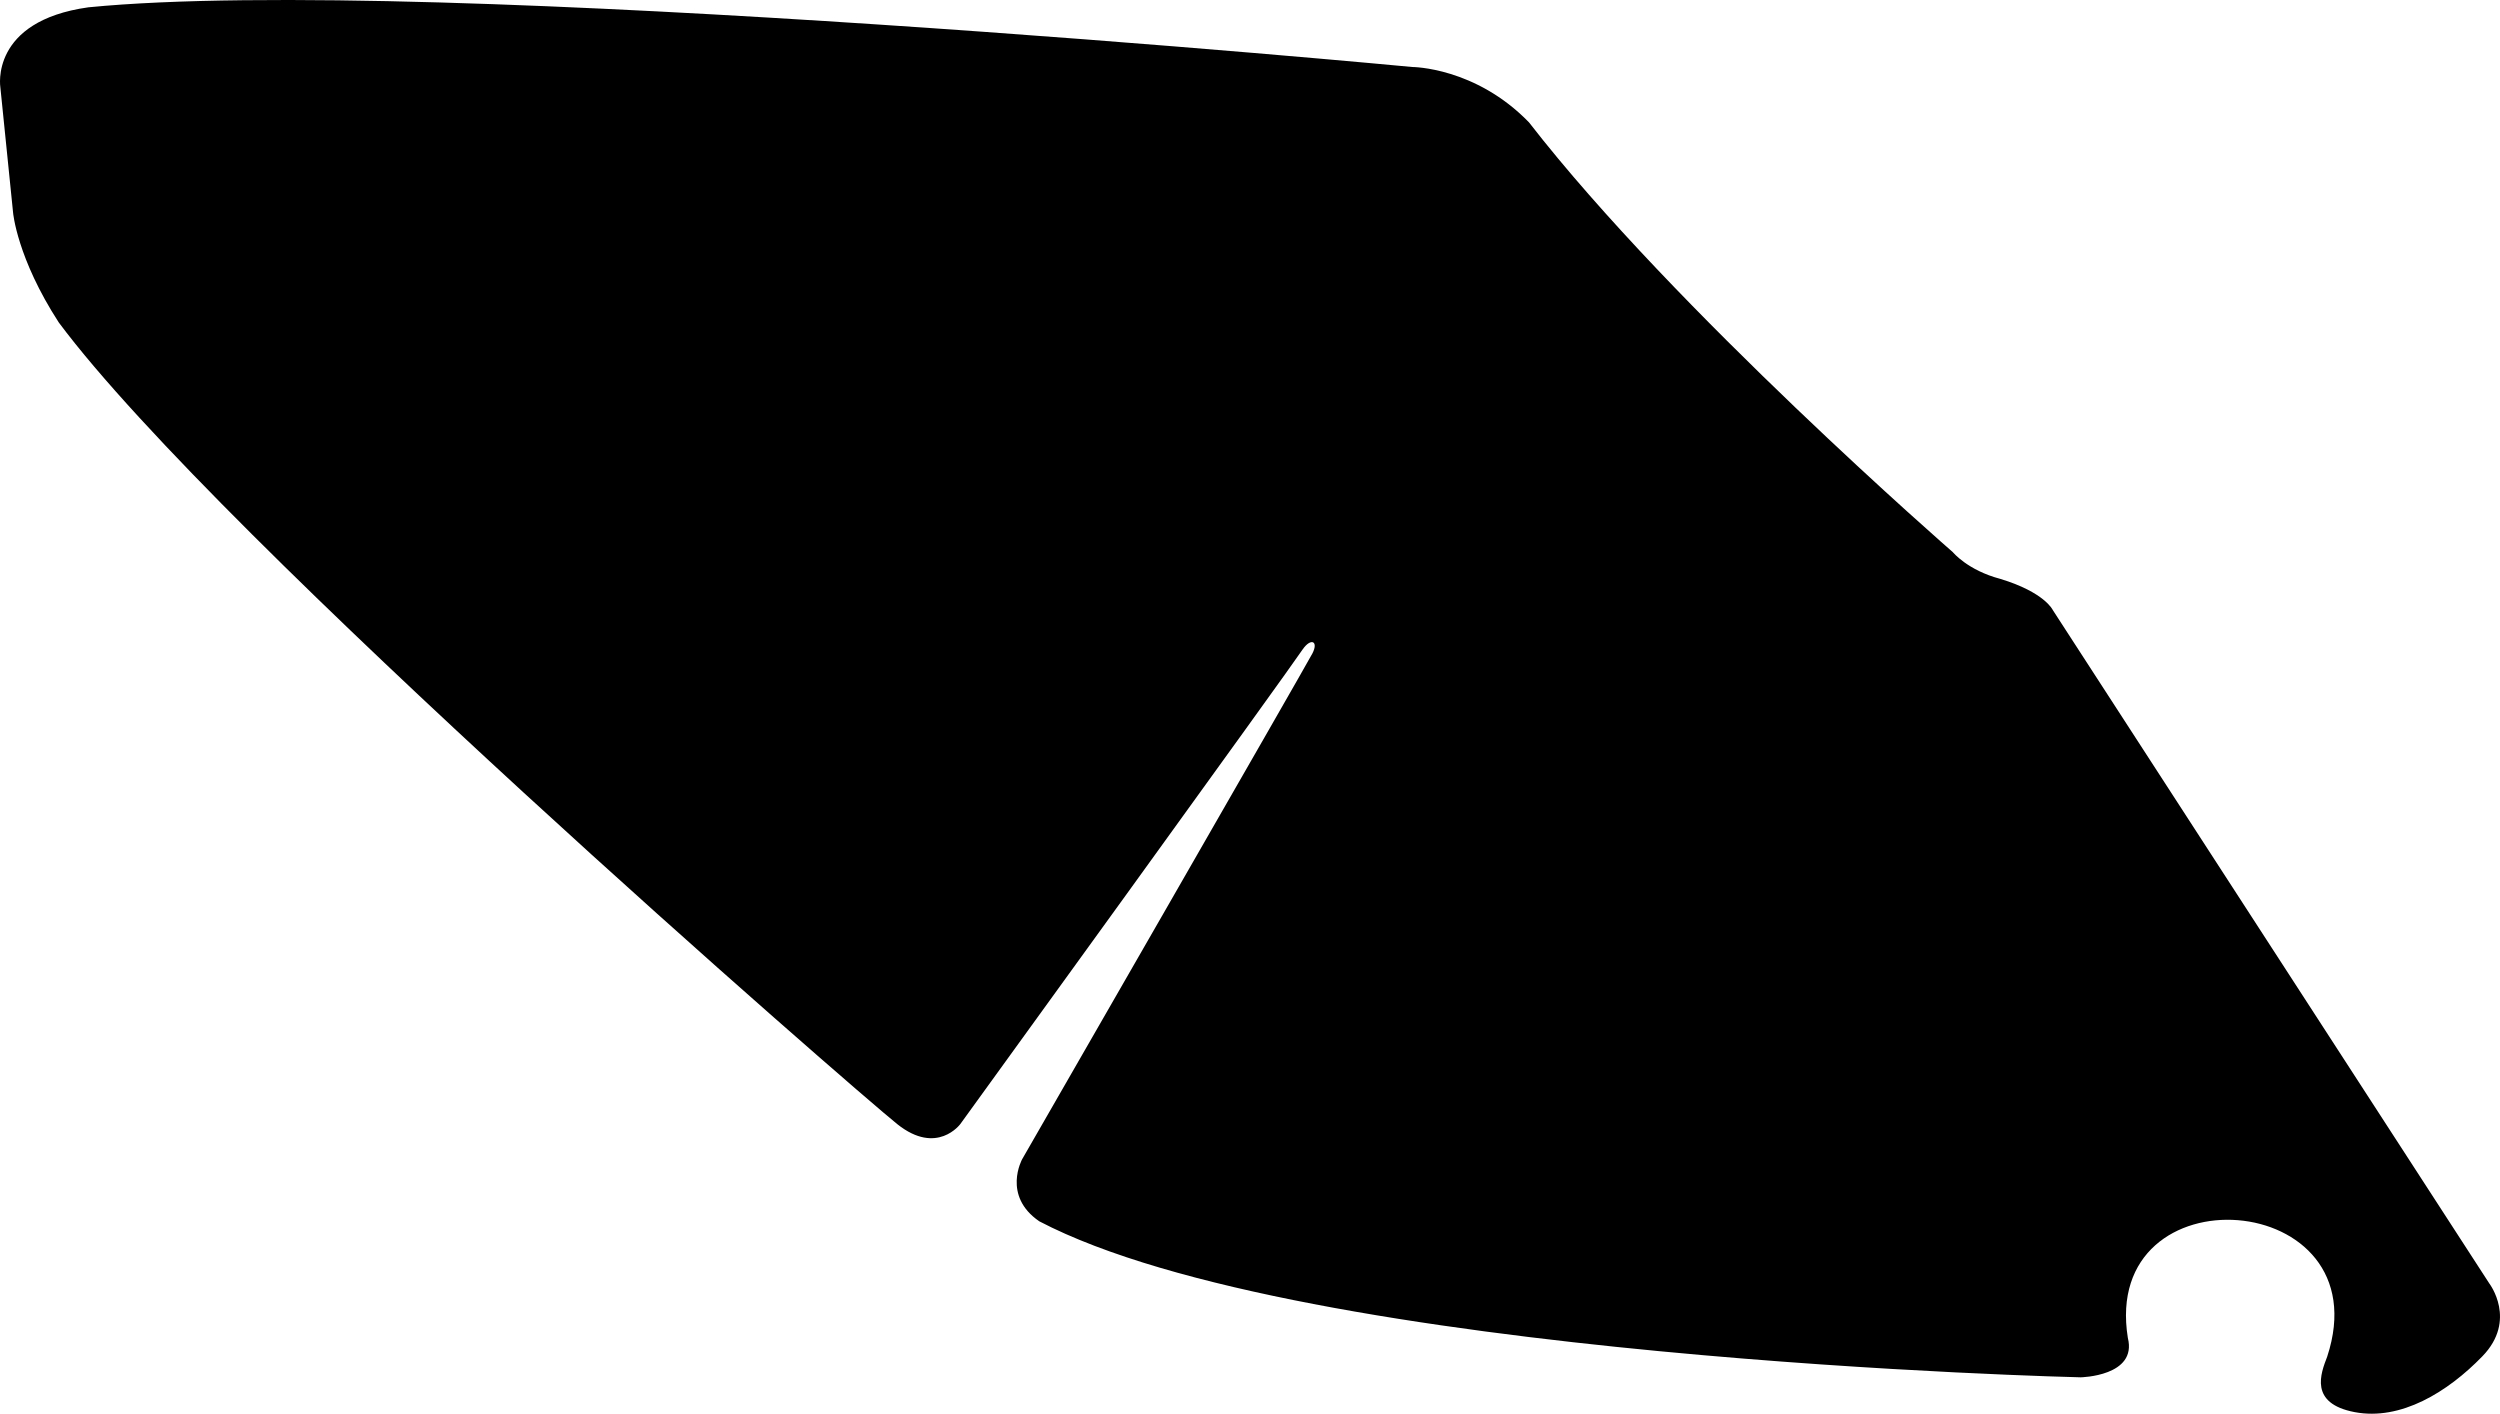 <?xml version="1.0" encoding="utf-8"?>
<!-- Generator: Adobe Illustrator 16.0.0, SVG Export Plug-In . SVG Version: 6.00 Build 0)  -->
<!DOCTYPE svg PUBLIC "-//W3C//DTD SVG 1.1//EN" "http://www.w3.org/Graphics/SVG/1.1/DTD/svg11.dtd">
<svg version="1.1" id="Layer_1" xmlns="http://www.w3.org/2000/svg" xmlns:xlink="http://www.w3.org/1999/xlink" x="0px" y="0px"
	 width="1263.619px" height="714.561px" viewBox="0 0 1263.619 714.561" enable-background="new 0 0 1263.619 714.561"
	 xml:space="preserve">
<path d="M44.688,3.694C-5.305,10.661,0.177,44.11,0.177,44.11l6.437,63.392c0,0,1.95,22.889,23.12,55.52
	c81.375,109.232,403.745,389.197,423.83,405.201s31.856-0.112,31.856-0.112s167.302-231.092,173.053-239.941
	c4.188-5.96,8.069-4.054,4.874,2.119c-3.193,6.174-146.688,255.61-146.688,255.61s-10.252,18.463,8.646,31.407
	c133.608,69.898,526.391,78.855,526.391,78.855s28.685-0.529,23.824-19.904c-13.846-86.069,128.775-75.791,100.75,9.479
	c-3.227,8.397-9.299,23.61,13.906,28.022c23.201,4.416,46.938-10.039,64.574-28.258c17.641-18.217,3.515-36.711,3.515-36.711
	l-220.702-340.477c0,0-4.062-8.896-26.471-15.709c-16.604-4.38-24.021-13.504-24.021-13.504S846.475,156.815,772.83,61.857
	c-27.099-27.957-58.979-27.991-58.979-27.991S217.543-13.304,44.688,3.694z"/>
</svg>
